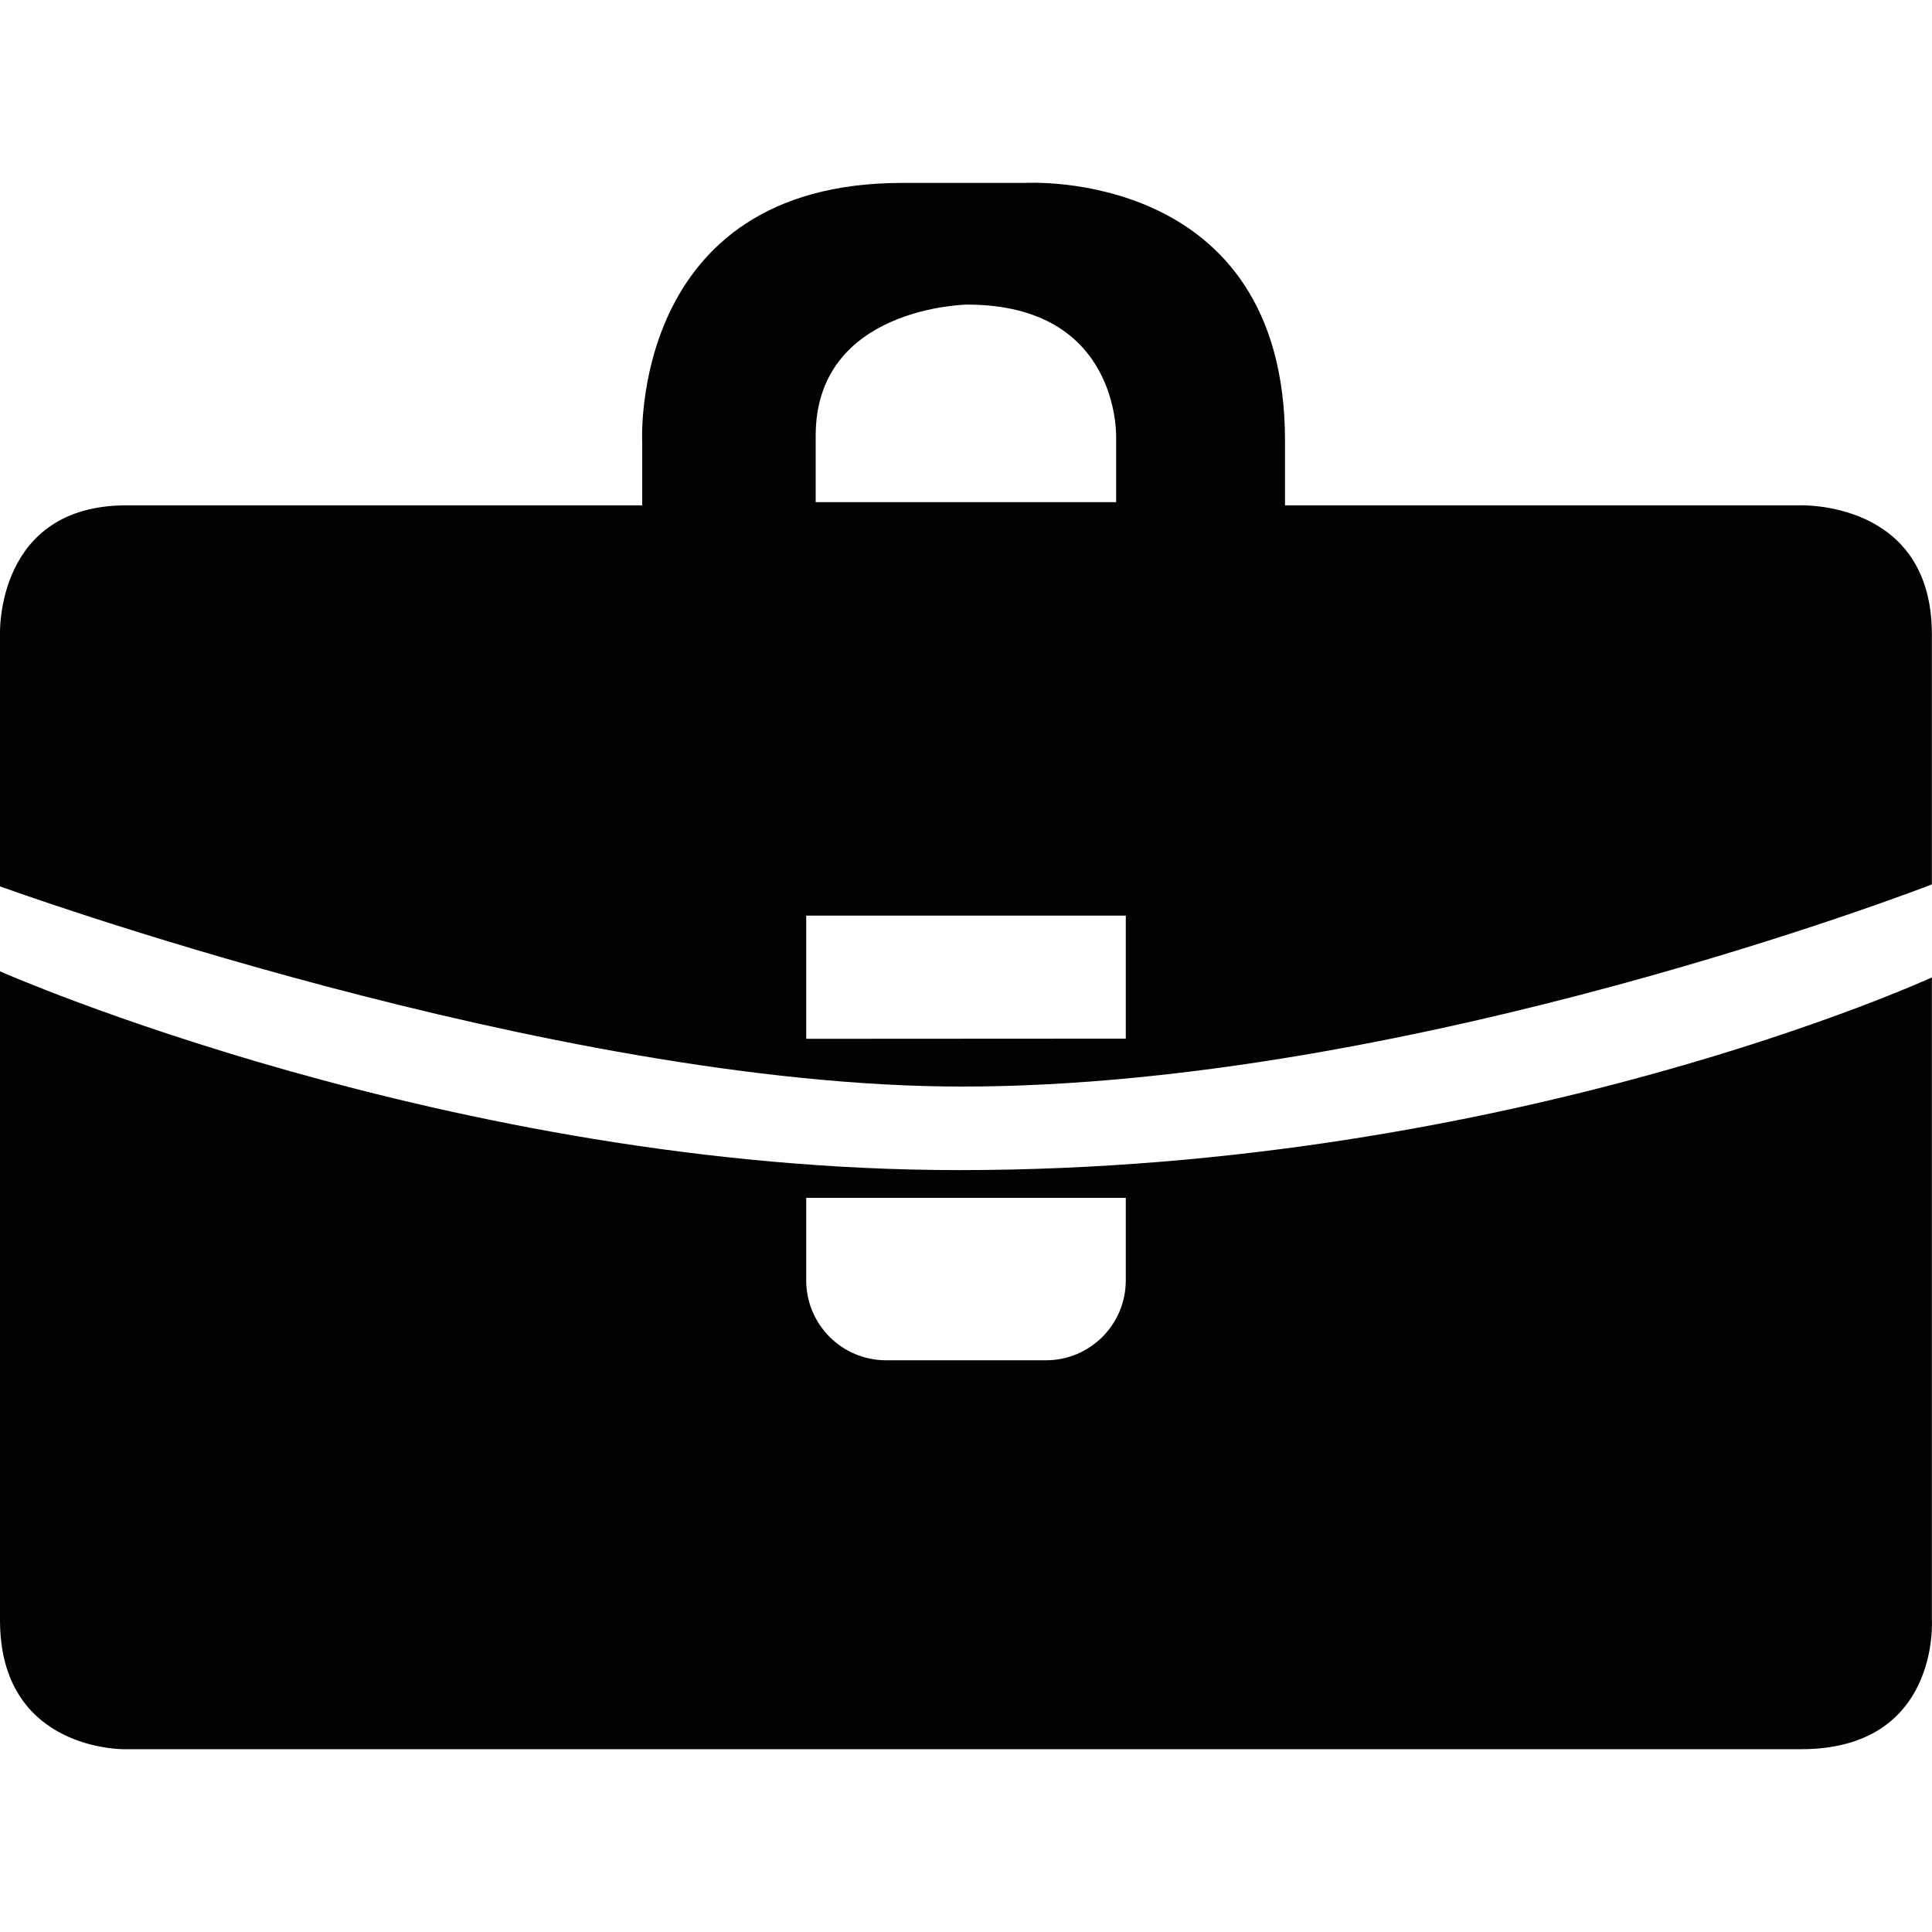 <?xml version="1.0" encoding="iso-8859-1"?>
<!-- Generator: Adobe Illustrator 18.1.1, SVG Export Plug-In . SVG Version: 6.00 Build 0)  -->
<svg version="1.1" id="Capa_1" xmlns="http://www.w3.org/2000/svg" xmlns:xlink="http://www.w3.org/1999/xlink" x="0px" y="0px"
	 viewBox="0 0 31.961 31.961" style="enable-background:new 0 0 31.961 31.961;" xml:space="preserve">
<g>
	<path style="fill:#030104;" d="M29.759,8.36h-8.501V7.295c0-4.535-4.301-4.269-4.301-4.269h-2.034
		c-4.533,0-4.299,4.301-4.299,4.301V8.36H2.09C-0.079,8.36,0,10.494,0,10.494v4.169c0,0,9.101,3.312,15.914,3.312
		c7.444,0,16.045-3.344,16.045-3.344v-4.137C31.959,8.26,29.759,8.36,29.759,8.36z M13.494,7.206c0-2.134,2.505-2.167,2.505-2.167
		c2.543,0,2.465,2.2,2.465,2.2v1.068h-4.97C13.494,8.307,13.494,7.206,13.494,7.206z M18.624,17.182l-5.287,0.003v-2.038h5.287
		V17.182z"/>
	<path style="fill:#030104;" d="M31.959,26.803V16.169c0,0-6.924,3.188-16.092,3.188C7.434,19.357,0,16.069,0,16.069v10.734
		c0,2.167,2.056,2.134,2.056,2.134h27.736C32.092,28.938,31.959,26.803,31.959,26.803z M18.624,21.18
		c0,0.731-0.591,1.323-1.32,1.323h-2.646c-0.73,0-1.321-0.592-1.321-1.323v-1.364h5.287V21.18z"/>
</g>
<g>
</g>
<g>
</g>
<g>
</g>
<g>
</g>
<g>
</g>
<g>
</g>
<g>
</g>
<g>
</g>
<g>
</g>
<g>
</g>
<g>
</g>
<g>
</g>
<g>
</g>
<g>
</g>
<g>
</g>
</svg>
